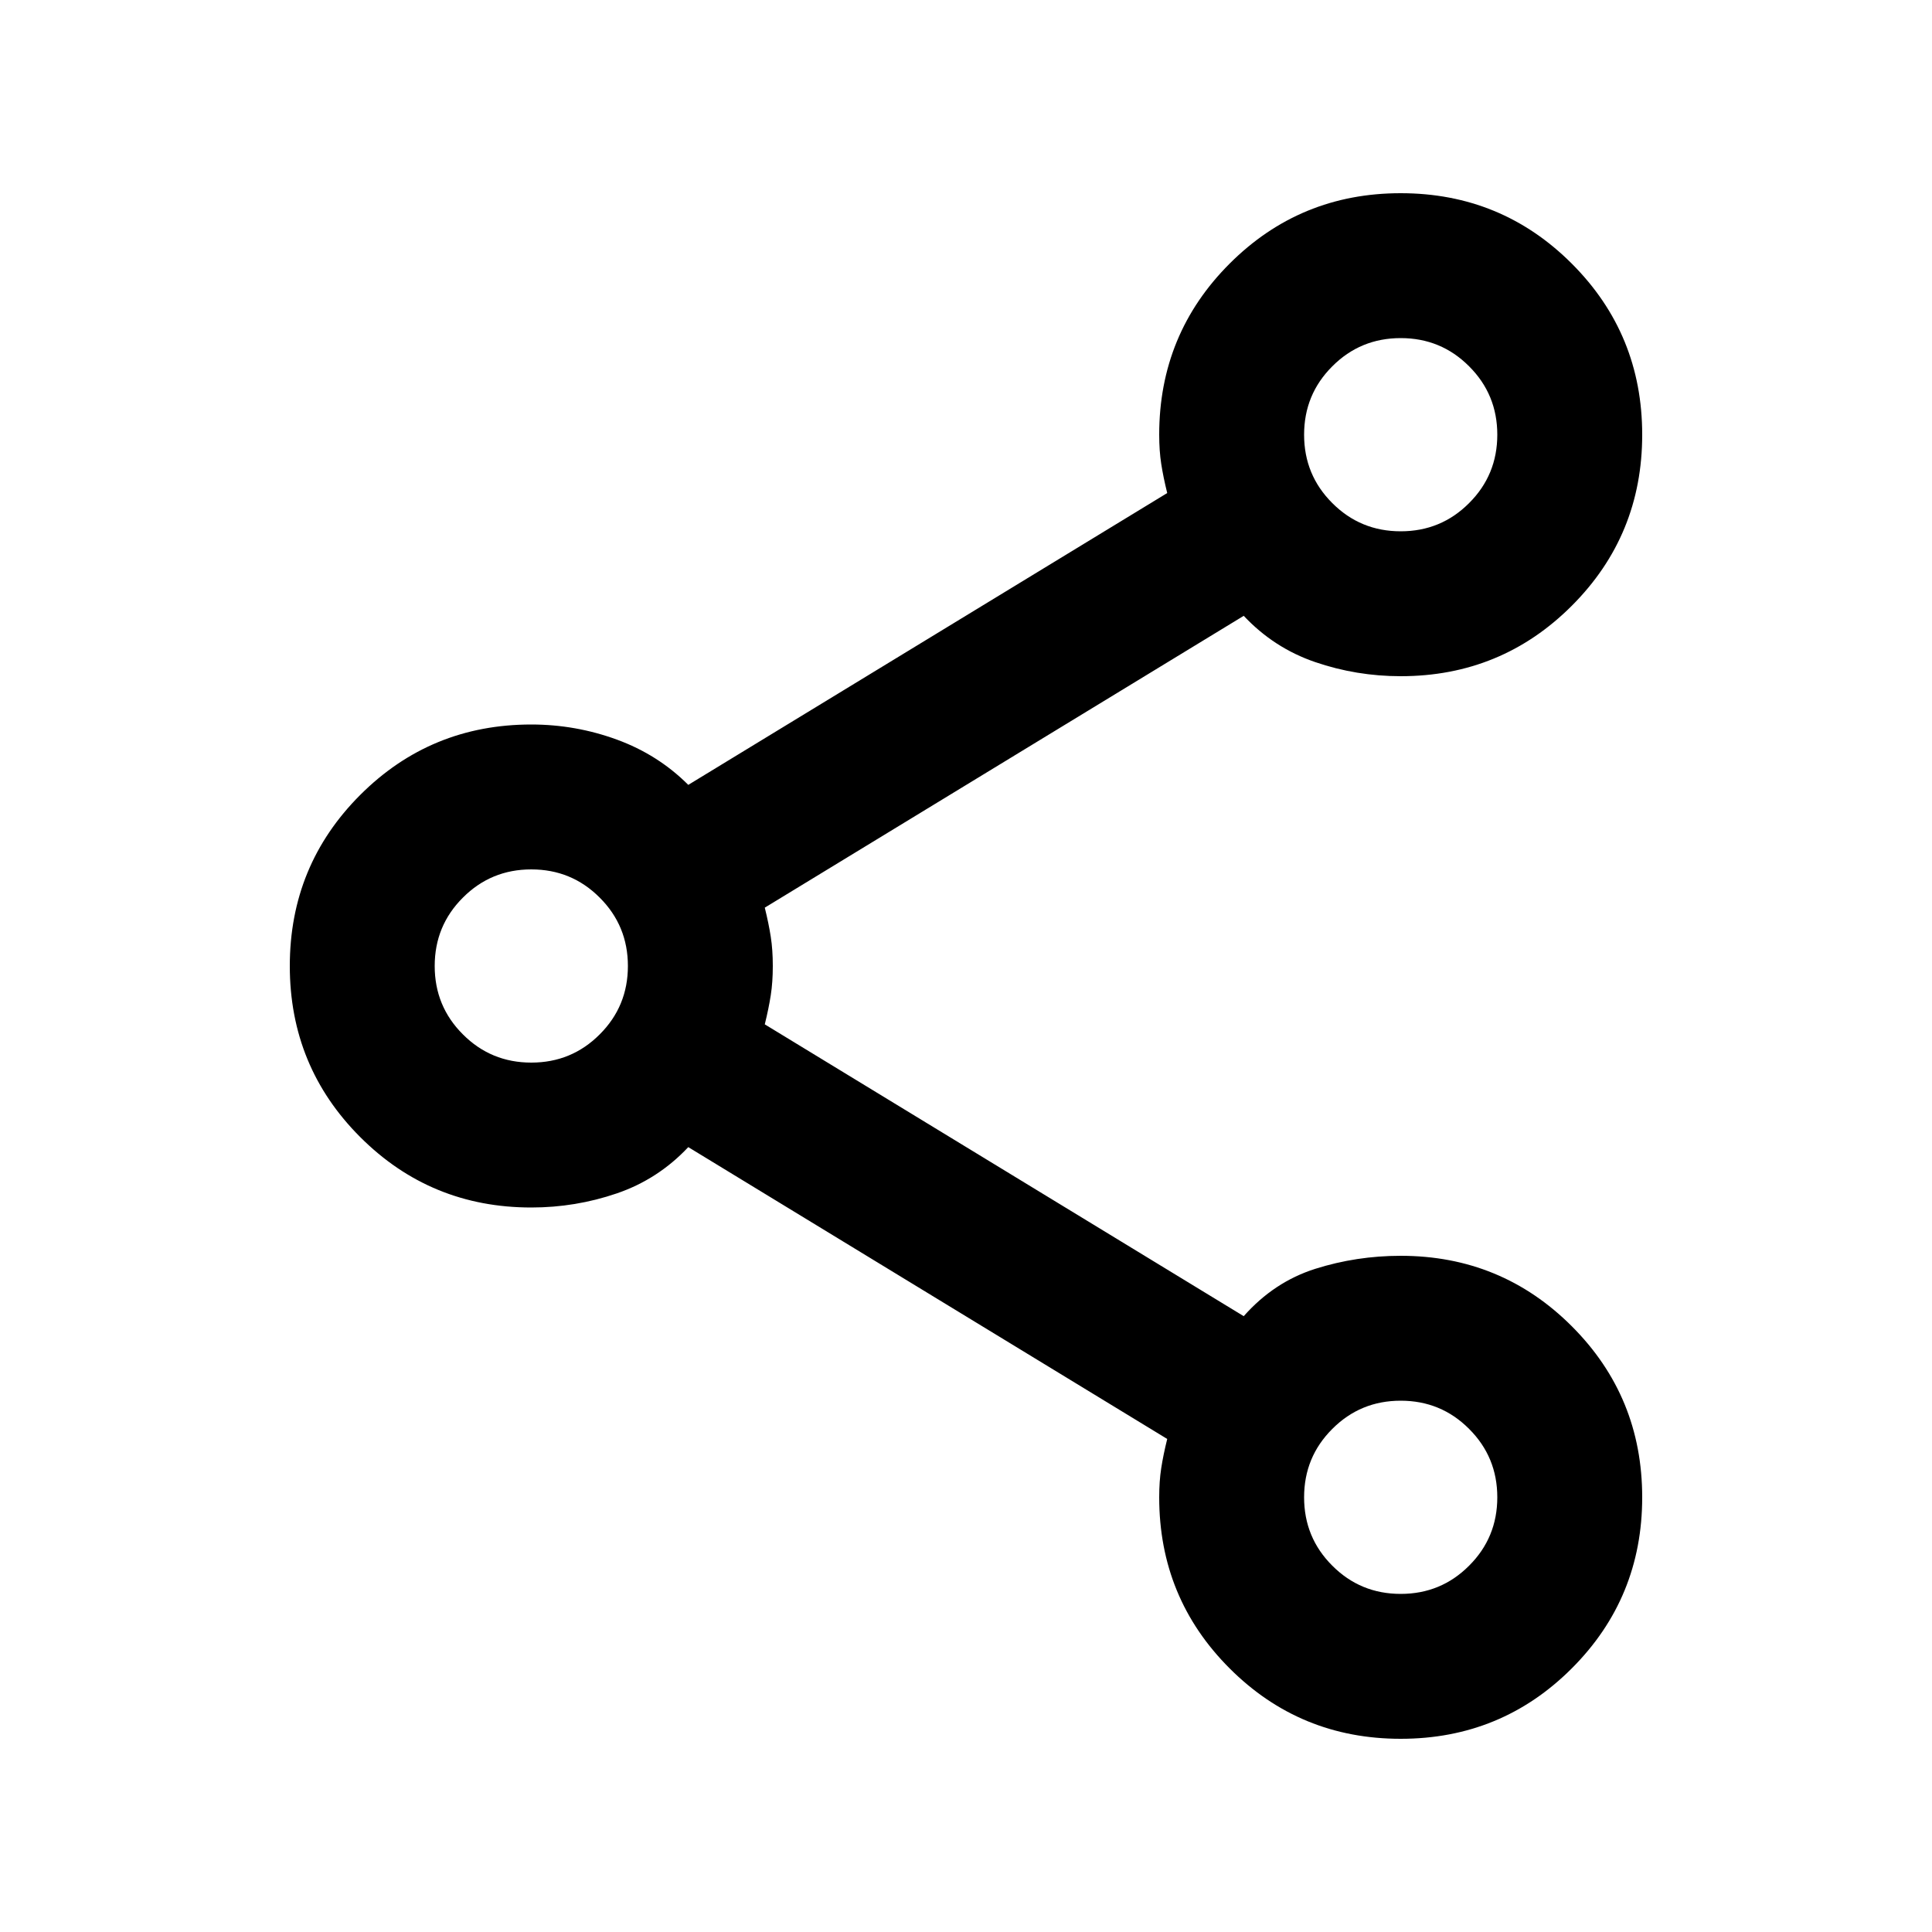 <svg xmlns="http://www.w3.org/2000/svg" height="20" width="20"><path d="M14.5 18q-1.042 0-1.771-.729Q12 16.542 12 15.5q0-.167.021-.302.021-.136.062-.302l-4.958-3.021q-.313.333-.74.479-.427.146-.885.146-1.042 0-1.771-.729Q3 11.042 3 10q0-1.042.729-1.771Q4.458 7.5 5.5 7.5q.458 0 .885.156t.74.469l4.958-3.021q-.041-.166-.062-.302Q12 4.667 12 4.5q0-1.042.729-1.771Q13.458 2 14.5 2q1.042 0 1.771.729Q17 3.458 17 4.5q0 1.042-.729 1.771Q15.542 7 14.5 7q-.458 0-.885-.146t-.74-.479L7.917 9.396q.041.166.062.302Q8 9.833 8 10q0 .167-.021.302-.021.136-.062.302l4.958 3.021q.313-.354.74-.49.427-.135.885-.135 1.042 0 1.771.729.729.729.729 1.771 0 1.042-.729 1.771Q15.542 18 14.5 18Zm0-12.5q.417 0 .708-.292.292-.291.292-.708t-.292-.708Q14.917 3.5 14.5 3.5t-.708.292q-.292.291-.292.708t.292.708q.291.292.708.292Zm-9 5.5q.417 0 .708-.292.292-.291.292-.708t-.292-.708Q5.917 9 5.5 9t-.708.292Q4.5 9.583 4.5 10t.292.708Q5.083 11 5.5 11Zm9 5.5q.417 0 .708-.292.292-.291.292-.708t-.292-.708q-.291-.292-.708-.292t-.708.292q-.292.291-.292.708t.292.708q.291.292.708.292Zm0-12Zm-9 5.5Zm9 5.5Z"/></svg>